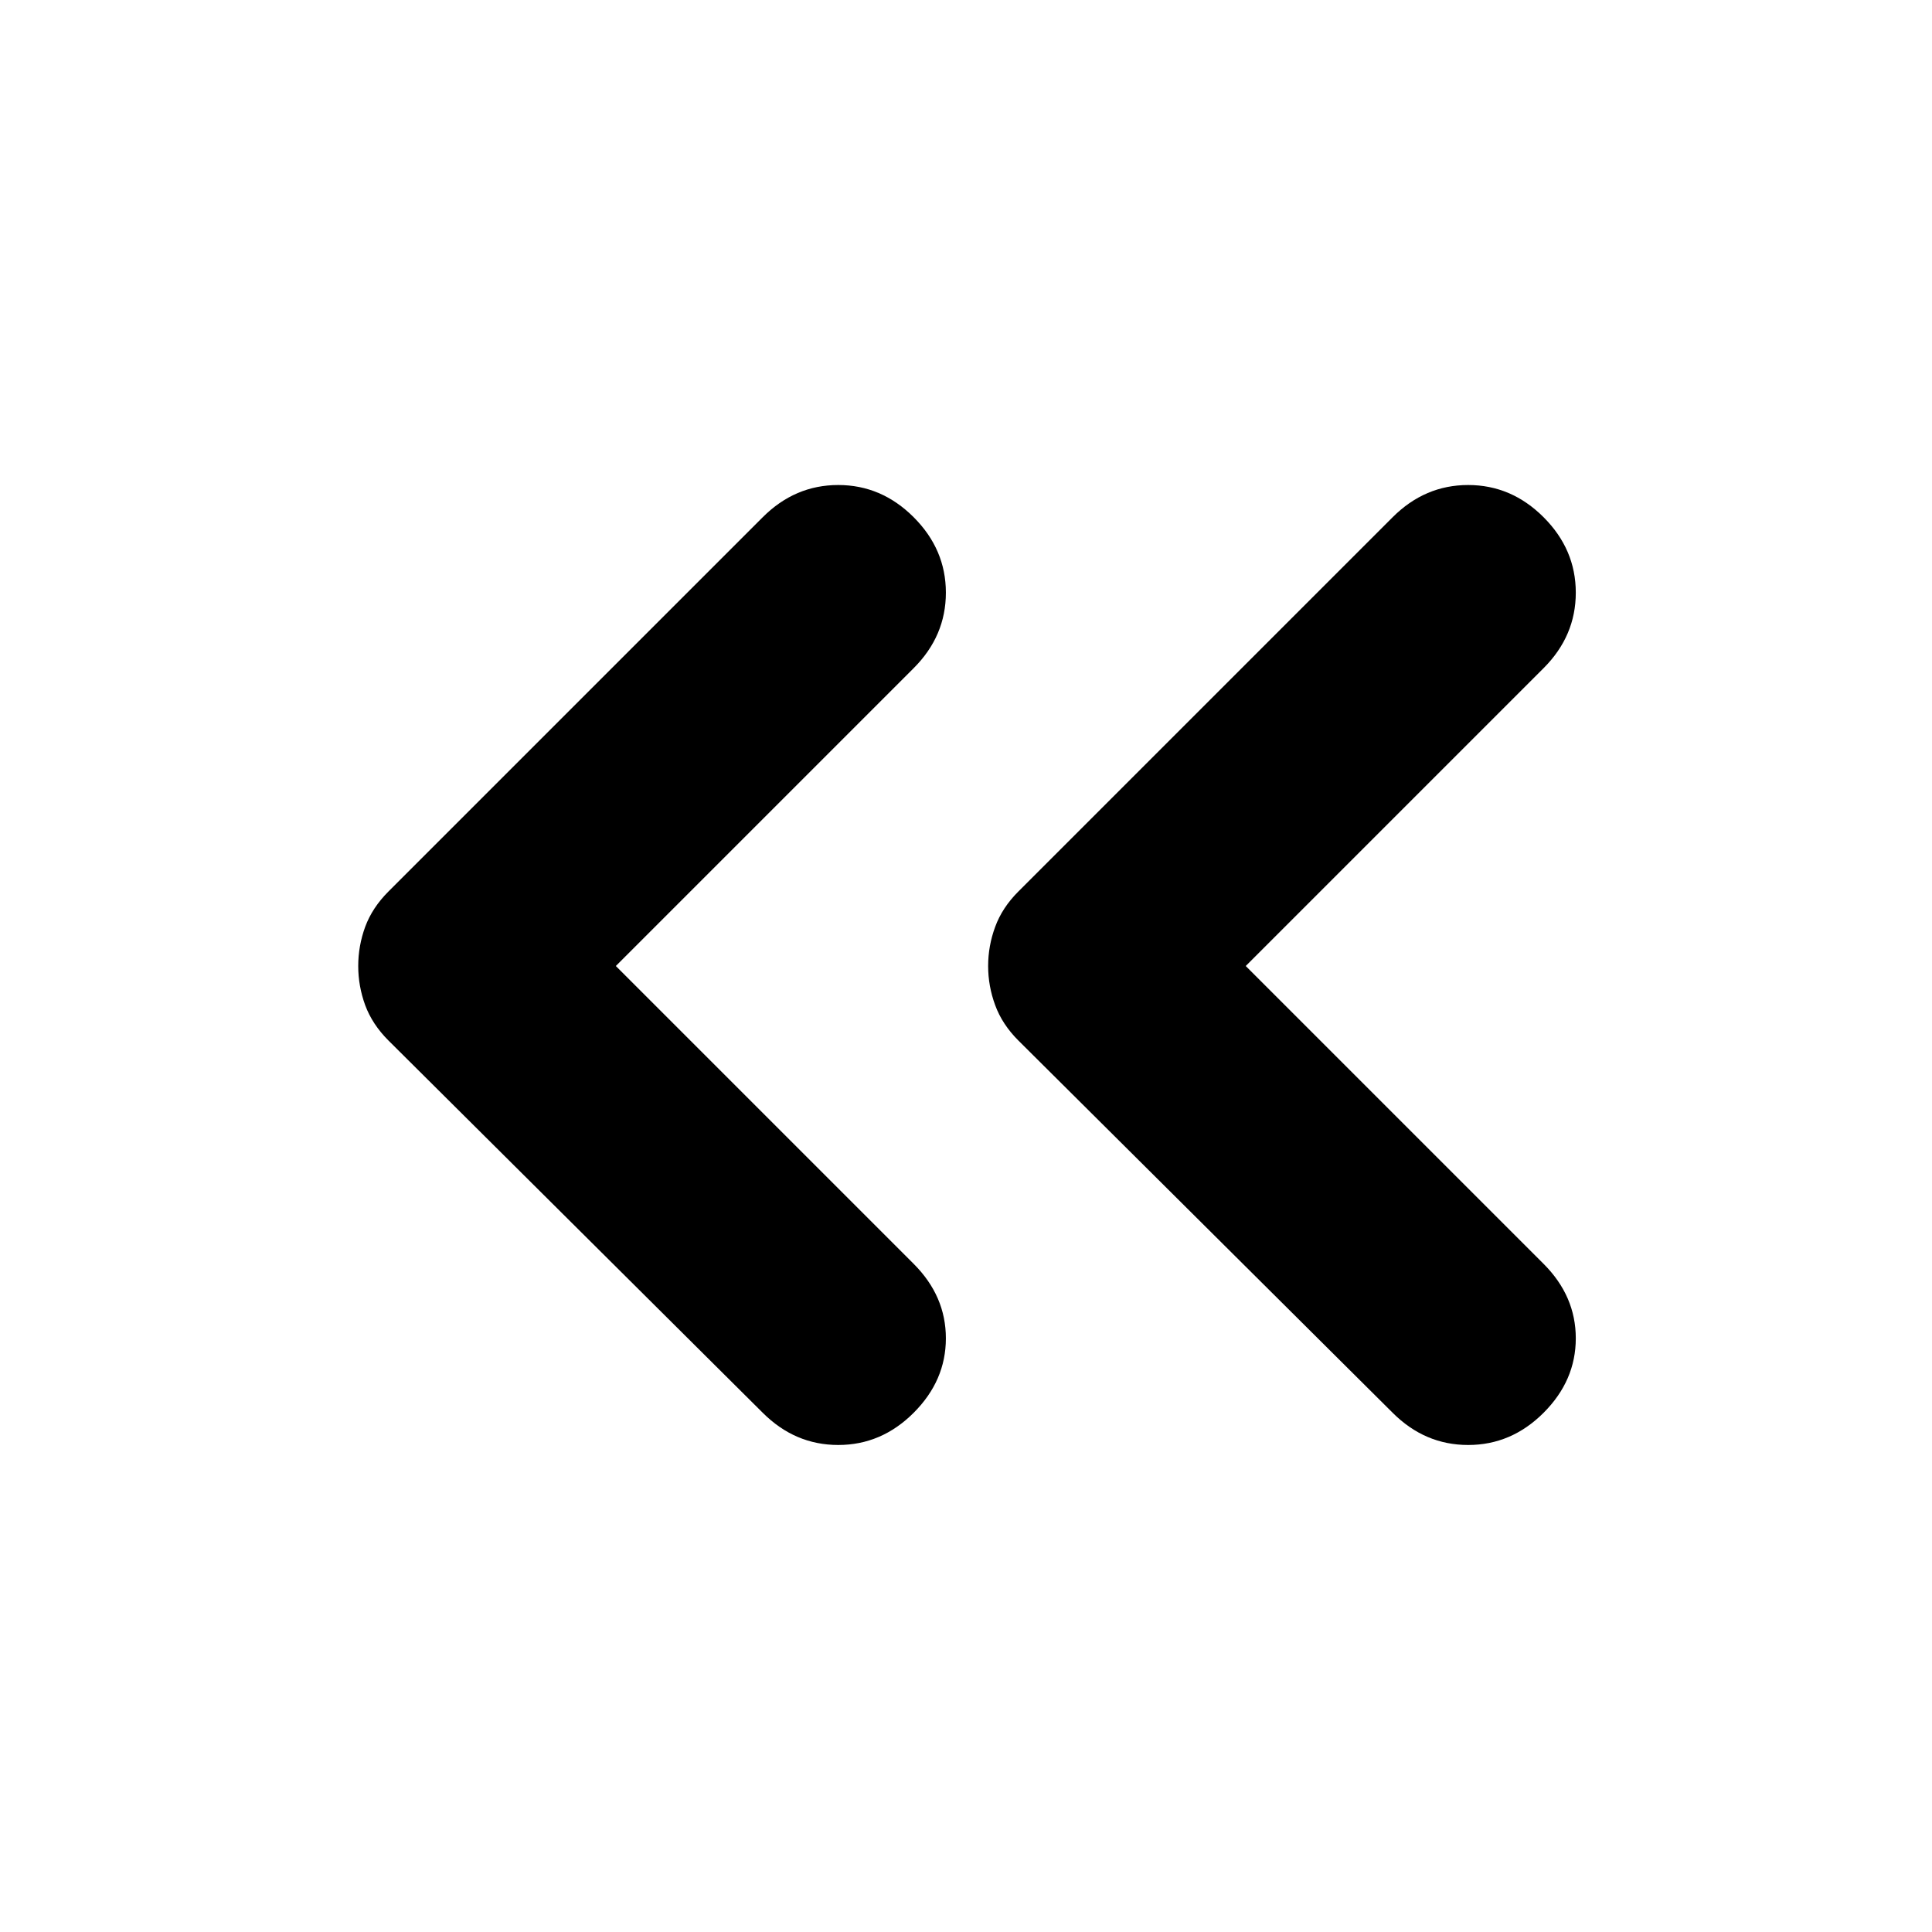 <svg xmlns="http://www.w3.org/2000/svg" height="24" width="24"><path d="m17.3 17.55-4.65-4.625q-.2-.2-.287-.437-.088-.238-.088-.488t.088-.488q.087-.237.287-.437l4.65-4.65q.4-.4.938-.4.537 0 .937.4t.4.937q0 .538-.4.938l-3.7 3.7 3.7 3.7q.4.4.4.925t-.4.925q-.4.4-.937.4-.538 0-.938-.4Zm-7.825 0-4.65-4.625q-.2-.2-.288-.437Q4.45 12.25 4.45 12t.087-.488q.088-.237.288-.437l4.65-4.65q.4-.4.938-.4.537 0 .937.4t.4.937q0 .538-.4.938L7.65 12l3.7 3.7q.4.4.4.925t-.4.925q-.4.4-.937.4-.538 0-.938-.4Z"/></svg>